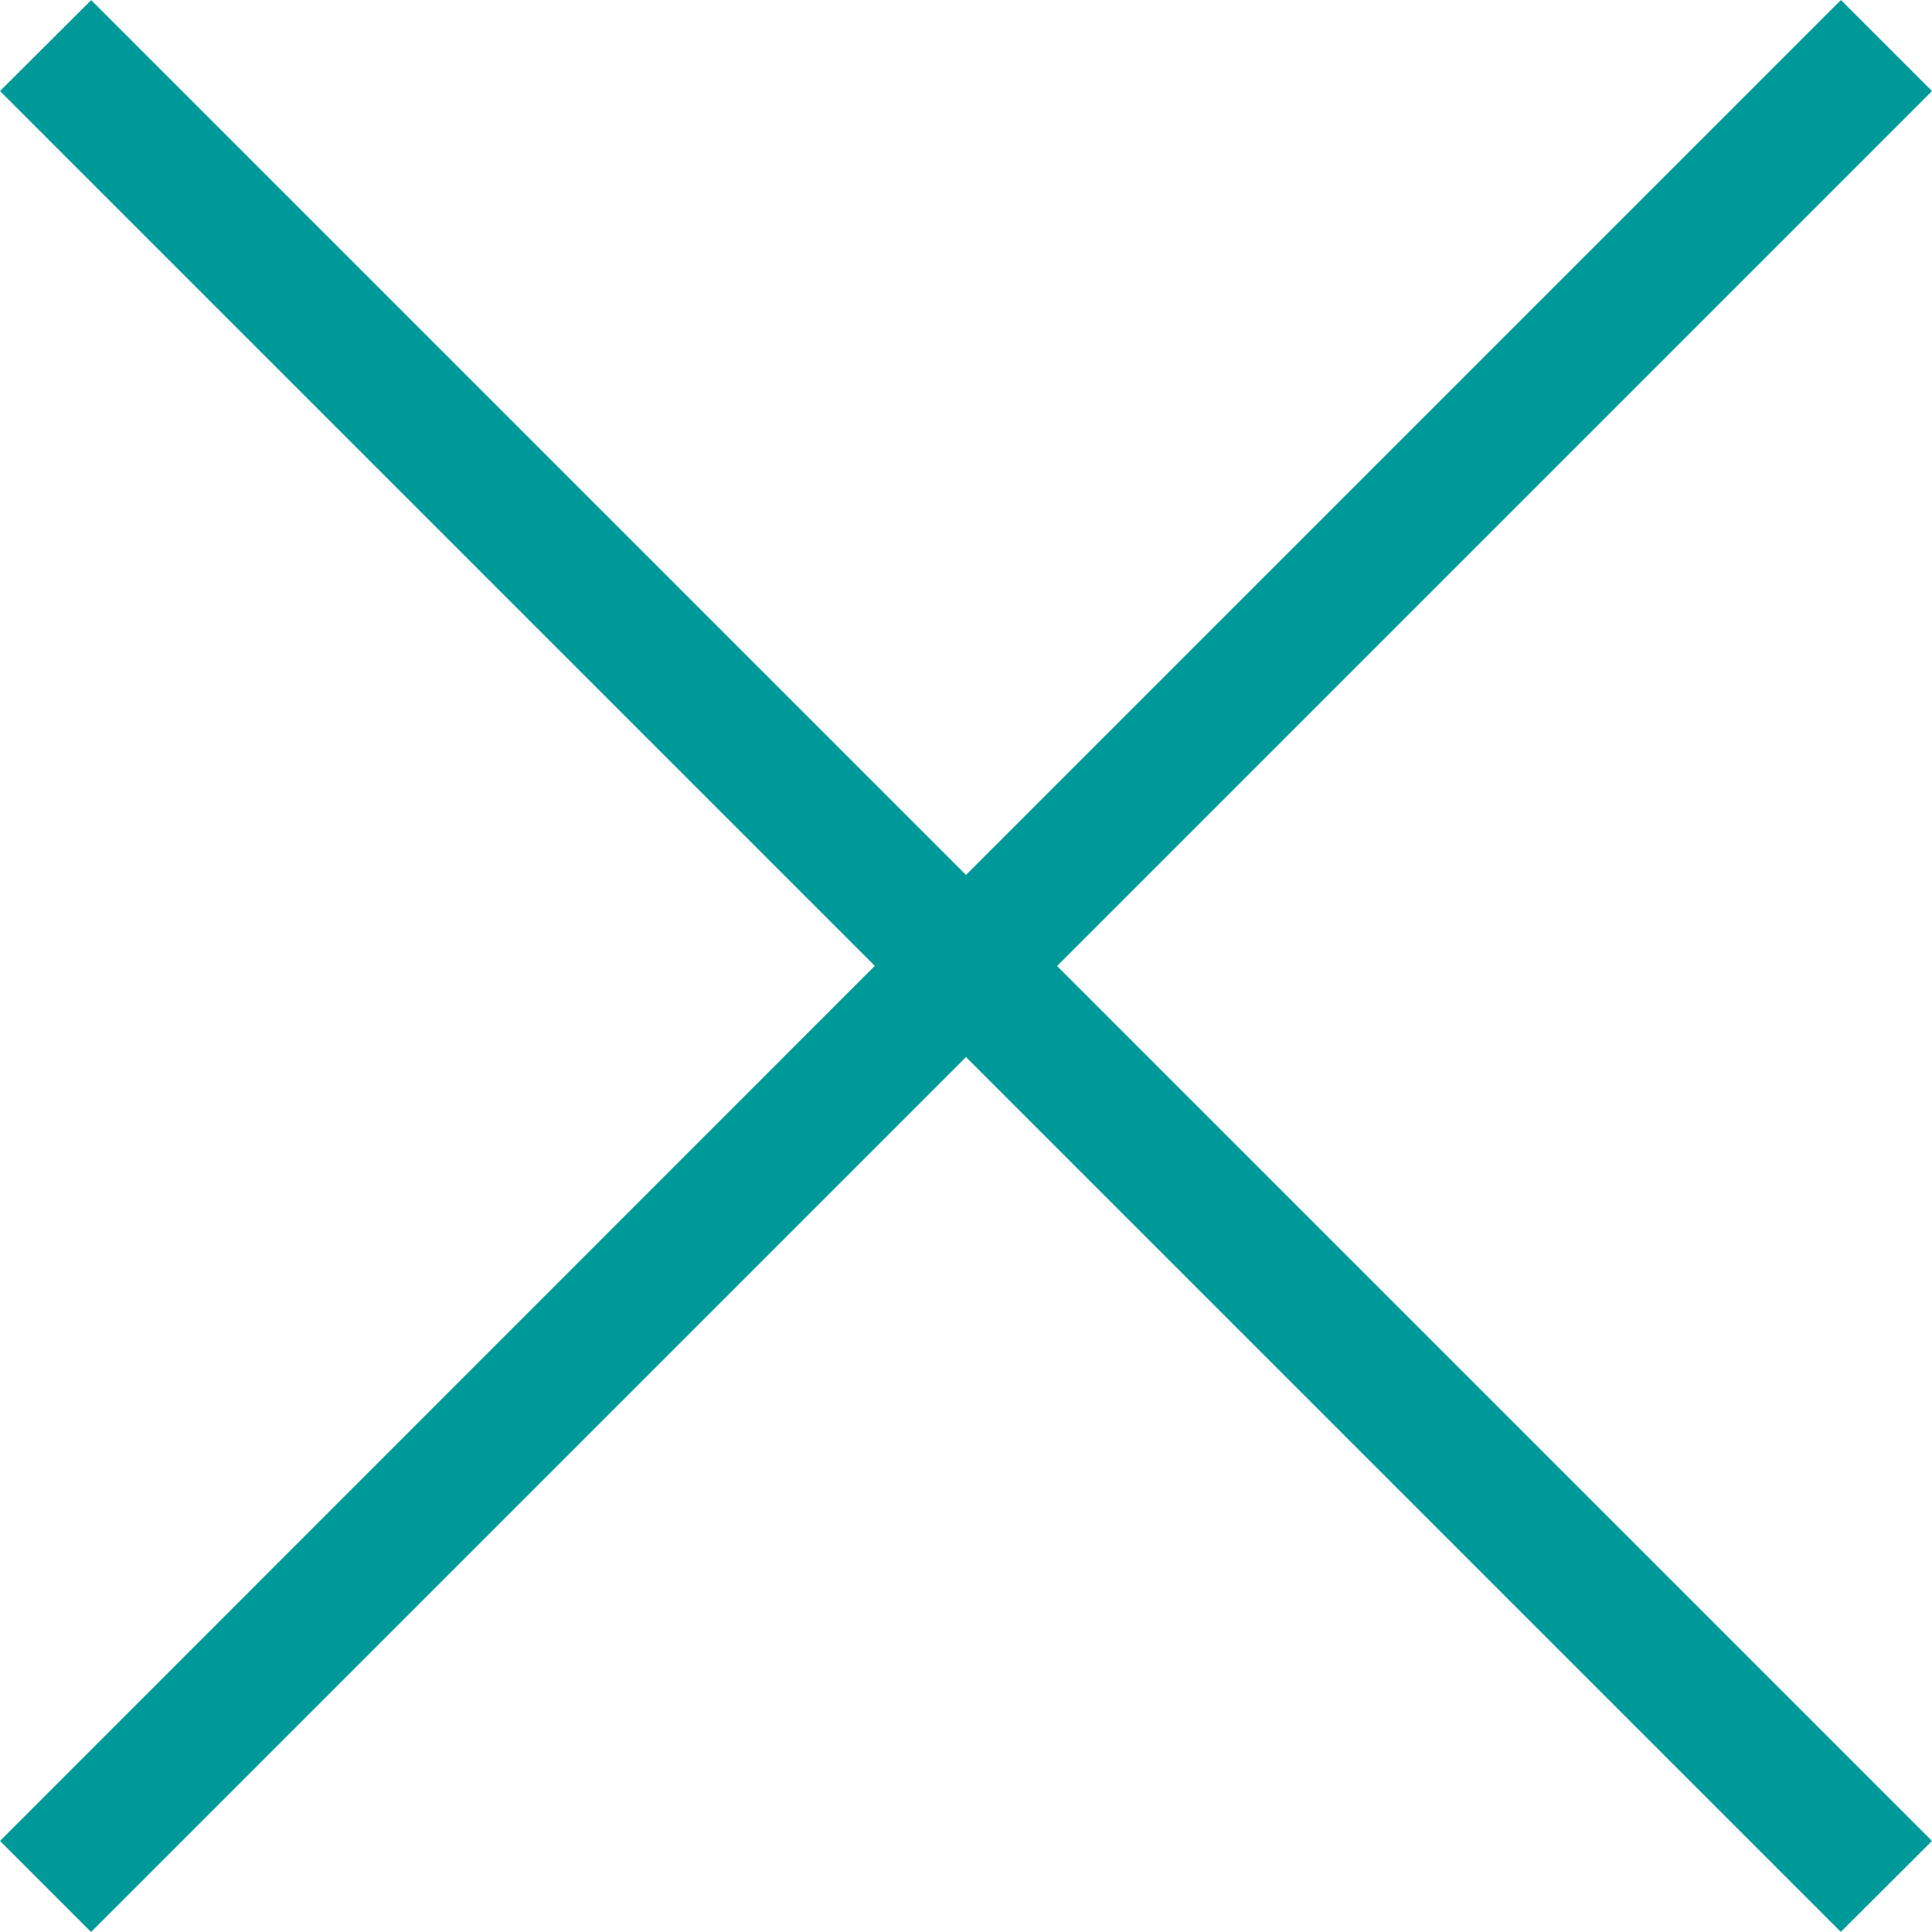 <?xml version="1.0" encoding="utf-8"?>
<!-- Generator: Adobe Illustrator 17.0.0, SVG Export Plug-In . SVG Version: 6.00 Build 0)  -->
<!DOCTYPE svg PUBLIC "-//W3C//DTD SVG 1.1//EN" "http://www.w3.org/Graphics/SVG/1.1/DTD/svg11.dtd">
<svg version="1.1" id="Слой_1" xmlns="http://www.w3.org/2000/svg" xmlns:xlink="http://www.w3.org/1999/xlink" x="0px" y="0px"
	 width="15px" height="15px" viewBox="0 0 15 15" enable-background="new 0 0 15 15" xml:space="preserve">
<path fill="#009999" d="M6.792,7.499L0,0.707l0.708-0.706L7.497,6.79L7.5,6.793L14.293,0L15,0.707L8.207,7.5l0.001,0.001L15,14.293
	l-0.708,0.706L7.503,8.21L7.5,8.207L0.707,15L0,14.293L6.792,7.499L6.792,7.499z"/>
</svg>
